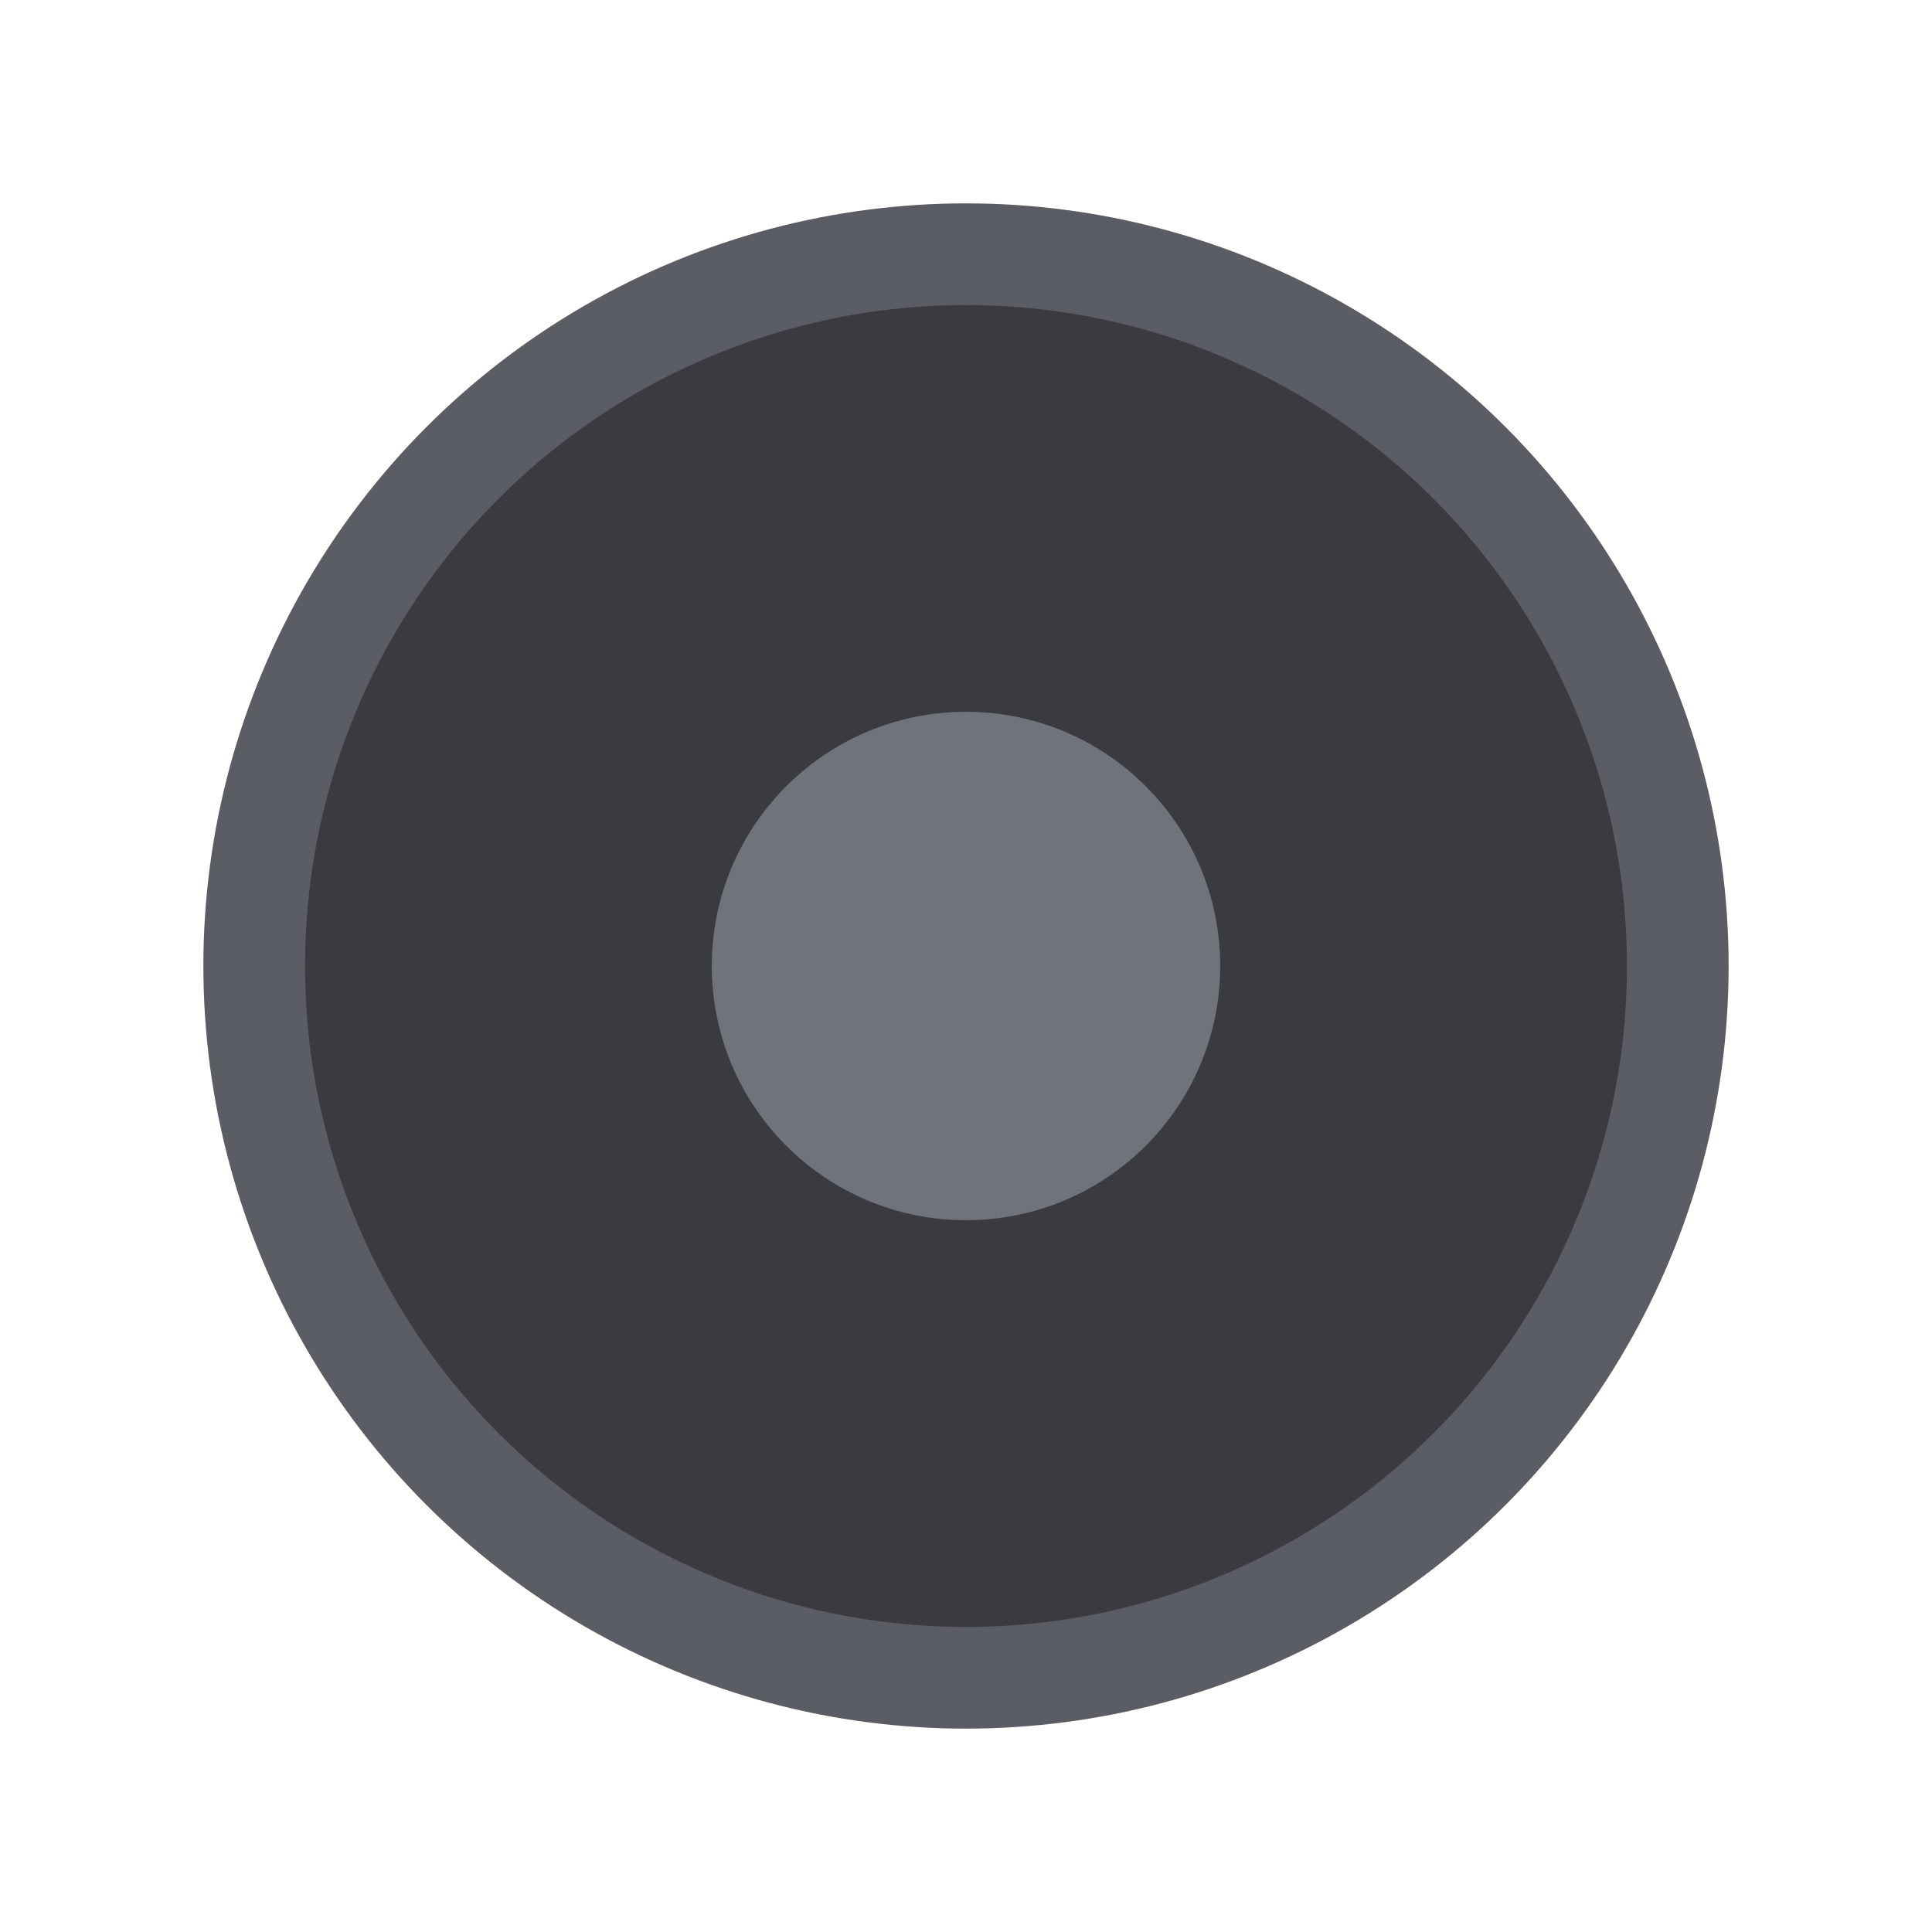 <svg width="19" height="19" viewBox="0 0 19 19" fill="none" xmlns="http://www.w3.org/2000/svg">
<circle cx="9.5" cy="9.5" r="7" stroke="#5A5D63" fill="#393B40"/>
<circle cx="9.5" cy="9.5" r="2.5" fill="#6F737A"/>
</svg>
